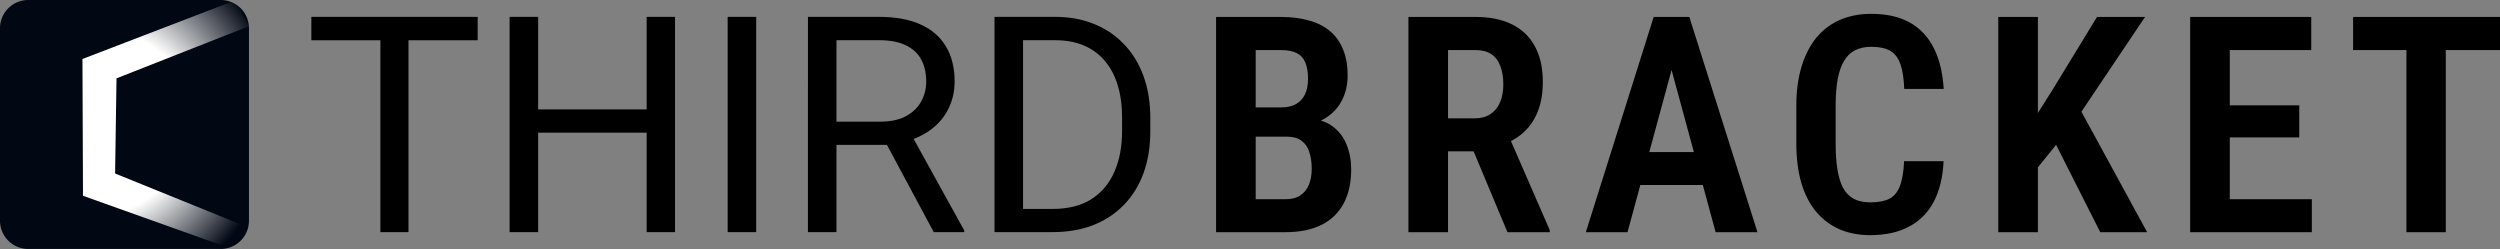 <svg version="1.1" viewBox="0 0 180.74 18" xml:space="preserve" xmlns="http://www.w3.org/2000/svg"><rect x="0" y="0" width="180.74" height="18" fill="#808080" stroke="none"/><defs><linearGradient id="linearGradient10" x1="1.57" x2="4.76" y1="2.406" y2="2.406" gradientUnits="userSpaceOnUse"><stop stop-color="#fff" offset=".771"/><stop stop-color="#fff" stop-opacity="0" offset="1"/></linearGradient><radialGradient id="radialGradient36" cx="98.484" cy="129.09" r="92.487" gradientTransform="matrix(.022 .026 -.027 .024 3.026 -3.549)" gradientUnits="userSpaceOnUse"><stop stop-color="#fff" offset=".473"/><stop stop-color="#fff" stop-opacity="0" offset=".935"/></radialGradient></defs><g transform="translate(0)"><path transform="matrix(4.252 0 0 4.252 -0 0)" d="m0.48 5e-8h3.273a0.48 0.48 0 0 1 0.48 0.48v3.273a0.48 0.48 0 0 1-0.48 0.48h-3.273a0.48 0.48 0 0 1-0.48-0.48v-3.273a0.48 0.48 0 0 1 0.48-0.48z" fill="#010713" stroke-miterlimit="50" stroke-width="0" style="font-variation-settings:'wdth' 75, 'wght' 900"/><path transform="matrix(4.252 0 0 4.252 -0 0)" d="m3.919 0.036-2.517 0.967 0.009 2.326 2.433 0.869 0.358-0.127 0.01-0.207-2.255-0.914 0.024-1.618 2.253-0.887-0.221-0.407z" fill="url(#radialGradient36)" stroke-width=".014" style="font-variation-settings:'wdth' 75, 'wght' 900"/><path transform="matrix(3.78,0,0,3.78,-1.9465e-4,7.5493e-5)" d="m4.753 0.593-2.516 0.85-0.02 1.945 2.529 0.816a0.619 0.619 0 0 0 0.008-0.063v-3.524a0.619 0.619 0 0 0-0.001-0.024z" display="none" style="font-variation-settings:'wght' 700"/><path transform="matrix(3.78,0,0,3.78,-1.9465e-4,7.5493e-5)" d="m4.394 4.704-2.812-0.867-0.01-2.747 2.916-0.987a0.619 0.619 0 0 0-0.344-0.104h-3.524a0.619 0.619 0 0 0-0.619 0.619v3.524a0.619 0.619 0 0 0 0.619 0.619h3.524a0.619 0.619 0 0 0 0.25-0.058z" display="none" style="font-variation-settings:'wght' 700"/><path transform="matrix(3.78,0,0,3.78,-1.9465e-4,7.5493e-5)" d="m4.486 0.106a0.619 0.619 0 0 0-5.168e-4 0l-2.916 0.987 0.01 2.747 2.812 0.867a0.619 0.619 0 0 0 0.361-0.498l-2.529-0.816 0.02-1.945 2.516-0.85a0.619 0.619 0 0 0-0.274-0.491z" display="none" fill="url(#linearGradient10)" style="font-variation-settings:'wght' 700"/><path d="m93.048 9.882h-3.185l-0.011-2.116h2.768q0.641 0 1.069-0.235 0.438-0.246 0.652-0.705 0.224-0.46 0.224-1.122 0-0.748-0.203-1.197-0.192-0.46-0.62-0.673t-1.112-0.214h-1.849v13.168h-2.864v-15.562h4.713q1.122 0 2.009 0.257 0.898 0.246 1.518 0.77 0.62 0.524 0.941 1.325 0.331 0.791 0.331 1.881 0 0.962-0.395 1.764-0.395 0.802-1.208 1.315-0.802 0.513-2.041 0.588zm-0.107 6.904h-3.944l1.218-2.383h2.725q0.663 0 1.069-0.278 0.417-0.278 0.62-0.77 0.203-0.502 0.203-1.154 0-0.705-0.182-1.229-0.171-0.524-0.566-0.802-0.385-0.289-1.037-0.289h-2.651l0.021-2.116h3.303l0.673 0.823q1.176-0.011 1.903 0.513 0.727 0.524 1.058 1.357 0.331 0.823 0.331 1.774 0 1.486-0.556 2.501-0.556 1.015-1.614 1.539-1.058 0.513-2.576 0.513zm8.882-15.562h4.842q1.55 0 2.64 0.534 1.09 0.534 1.657 1.582 0.577 1.047 0.577 2.576 0 1.218-0.353 2.116-0.342 0.887-0.983 1.486-0.631 0.599-1.528 0.93l-0.866 0.492h-4.008l-0.011-2.383h2.811q0.695 0 1.154-0.31 0.47-0.31 0.695-0.855 0.235-0.556 0.235-1.272 0-0.78-0.214-1.336-0.203-0.566-0.652-0.866-0.438-0.299-1.154-0.299h-1.977v13.168h-2.864zm7.161 15.562-2.918-6.969h3.003l2.971 6.819v0.15zm12.238-13.104-3.559 13.104h-3.014l4.906-15.562h1.881zm2.811 13.104-3.559-13.104-0.246-2.458h1.903l4.927 15.562zm0.096-5.793v2.383h-7.14v-2.383zm13.529 0.663h2.854q-0.075 1.721-0.705 2.918-0.62 1.186-1.785 1.806-1.154 0.62-2.811 0.62-1.261 0-2.255-0.438-0.994-0.449-1.689-1.293-0.684-0.844-1.047-2.074-0.353-1.24-0.353-2.832v-2.704q0-1.593 0.374-2.832t1.069-2.095q0.705-0.855 1.71-1.293t2.266-0.438q1.667 0 2.79 0.631 1.122 0.631 1.732 1.849 0.609 1.208 0.716 2.95h-2.854q-0.043-1.133-0.278-1.796-0.235-0.673-0.737-0.962-0.502-0.289-1.368-0.289-0.673 0-1.165 0.246-0.492 0.246-0.802 0.77-0.31 0.513-0.46 1.315-0.15 0.802-0.15 1.924v2.725q0 1.079 0.128 1.881 0.128 0.802 0.406 1.336 0.289 0.524 0.77 0.791 0.481 0.257 1.197 0.257 0.866 0 1.379-0.257 0.513-0.267 0.759-0.908 0.257-0.652 0.31-1.806zm9.673-10.432v15.562h-2.864v-15.562zm7.749 0-5.12 7.621-3.099 3.837-0.534-2.929 2.063-3.26 3.217-5.269zm-3.239 15.562-3.666-7.247 2.041-1.945 5.013 9.192zm15.295-2.383v2.383h-6.755v-2.383zm-5.932-13.178v15.562h-2.864v-15.562zm5.023 6.391v2.319h-5.846v-2.319zm0.866-6.391v2.394h-6.712v-2.394zm9.726 0v15.562h-2.843v-15.562zm3.922 0v2.394h-10.624v-2.394zm-151.21-0.005v15.562h-2.031v-15.562zm5.002 0v1.689h-12.024v-1.689zm12.473 6.691v1.678h-8.422v-1.678zm-8.101-6.691v15.562h-2.063v-15.562zm9.897 0v15.562h-2.052v-15.562zm5.868 0v15.562h-2.063v-15.562zm3.741 0h5.152q1.753 0 2.961 0.534 1.218 0.534 1.849 1.582 0.641 1.037 0.641 2.554 0 1.069-0.438 1.956-0.428 0.876-1.24 1.496-0.802 0.609-1.924 0.908l-0.577 0.224h-4.842l-0.021-1.678h3.655q1.112 0 1.849-0.385 0.737-0.395 1.112-1.058 0.374-0.663 0.374-1.464 0-0.898-0.353-1.571-0.353-0.673-1.112-1.037-0.748-0.374-1.935-0.374h-3.089v13.873h-2.063zm9.095 15.562-3.784-7.054 2.148-0.011 3.837 6.936v0.128zm8.604 0h-3.249l0.021-1.678h3.228q1.667 0 2.779-0.695 1.112-0.705 1.667-1.967 0.566-1.272 0.566-2.971v-0.951q0-1.336-0.321-2.373-0.321-1.047-0.941-1.764-0.62-0.727-1.518-1.101-0.887-0.374-2.041-0.374h-3.506v-1.689h3.506q1.528 0 2.79 0.513 1.261 0.502 2.17 1.464 0.919 0.951 1.411 2.309 0.492 1.347 0.492 3.035v0.93q0 1.689-0.492 3.046-0.492 1.347-1.421 2.298-0.919 0.951-2.223 1.464-1.293 0.502-2.918 0.502zm-2.148-15.562v15.562h-2.063v-15.562z" stroke-miterlimit="50" stroke-width="0" style="font-variation-settings:'wght' 600"/></g><style>
    #light-icon {
      display: inline;
    }
    #dark-icon {
      display: none;
    }

    @media (prefers-color-scheme: dark) {
      #light-icon {
        display: none;
      }
      #dark-icon {
        display: inline;
      }
    }
  </style><style>
    #light-icon {
      display: inline;
    }
    #dark-icon {
      display: none;
    }

    @media (prefers-color-scheme: dark) {
      #light-icon {
        display: none;
      }
      #dark-icon {
        display: inline;
      }
    }
  </style><style>
    #light-icon {
      display: inline;
    }
    #dark-icon {
      display: none;
    }

    @media (prefers-color-scheme: dark) {
      #light-icon {
        display: none;
      }
      #dark-icon {
        display: inline;
      }
    }
  </style></svg>
